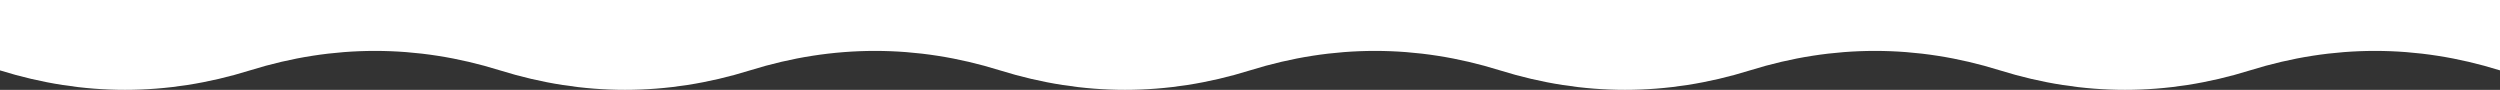 <svg width="1920" height="69" viewBox="0 0 1920 69" fill="none" xmlns="http://www.w3.org/2000/svg">
<rect x="0" y="0" width="1920" height="69" fill="#333333" stroke="none"/>
<path d="M192 54.048C128 73.984 64 73.984 0 54.048V-1.67843e-06H1920V54.048C1856 34.113 1792 34.113 1728 54.048C1664 73.984 1600 73.984 1536 54.048C1472 34.113 1408 34.113 1344 54.048C1280 73.984 1216 73.984 1152 54.048C1088 34.113 1024 34.113 960 54.048C895.999 73.984 831.999 73.984 767.999 54.048C703.999 34.113 639.999 34.113 576 54.048C512 73.984 448 73.984 384 54.048C320 34.113 256 34.113 192 54.048Z" fill="white"/>
</svg>
